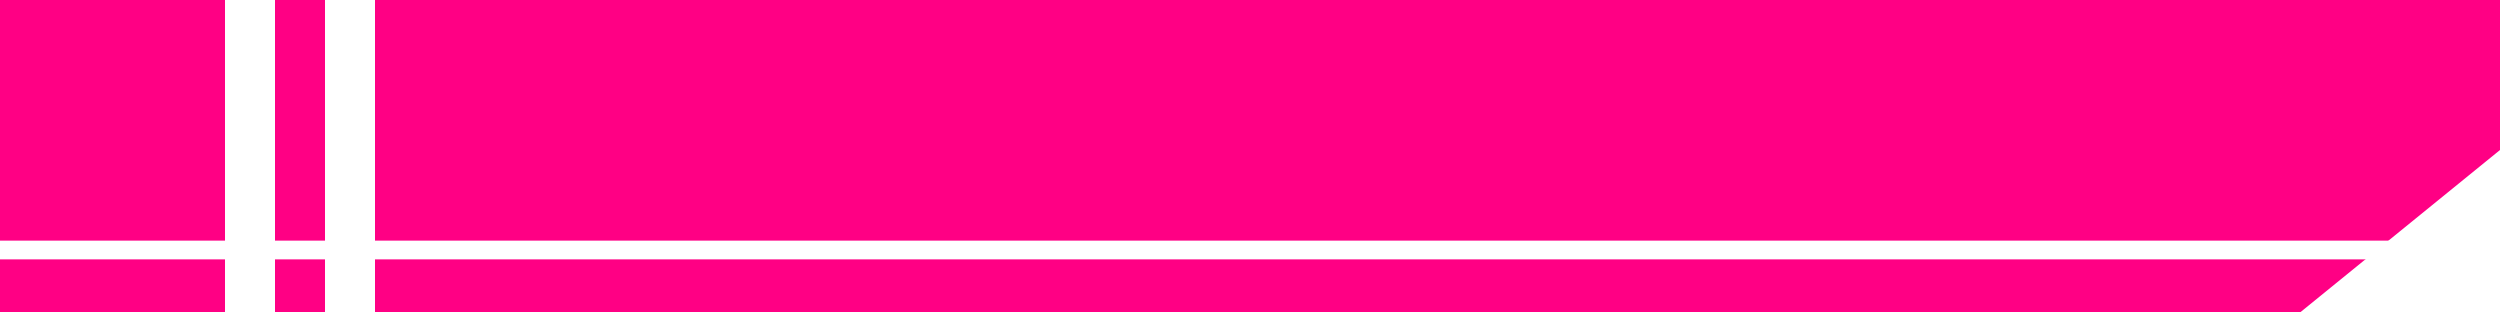 <svg width="200" height="25" viewBox="0 0 200 25" fill="none" xmlns="http://www.w3.org/2000/svg">
<rect x="0" y="0" width="200" height="25" fill="#333333" stroke="none"/>
<g clip-path="url(#clip0_522_488)">
<rect width="200" height="25" fill="white"/>
<path d="M0 25V0H200V12L184 25H0Z" fill="#FF0084"/>
<path d="M0 20H200" stroke="white" stroke-width="1.5"/>
<rect x="26" width="4" height="25" fill="white"/>
<rect x="18" width="4" height="25" fill="white"/>
</g>
<defs>
<clipPath id="clip0_522_488">
<rect width="200" height="25" fill="white"/>
</clipPath>
</defs>
</svg>
